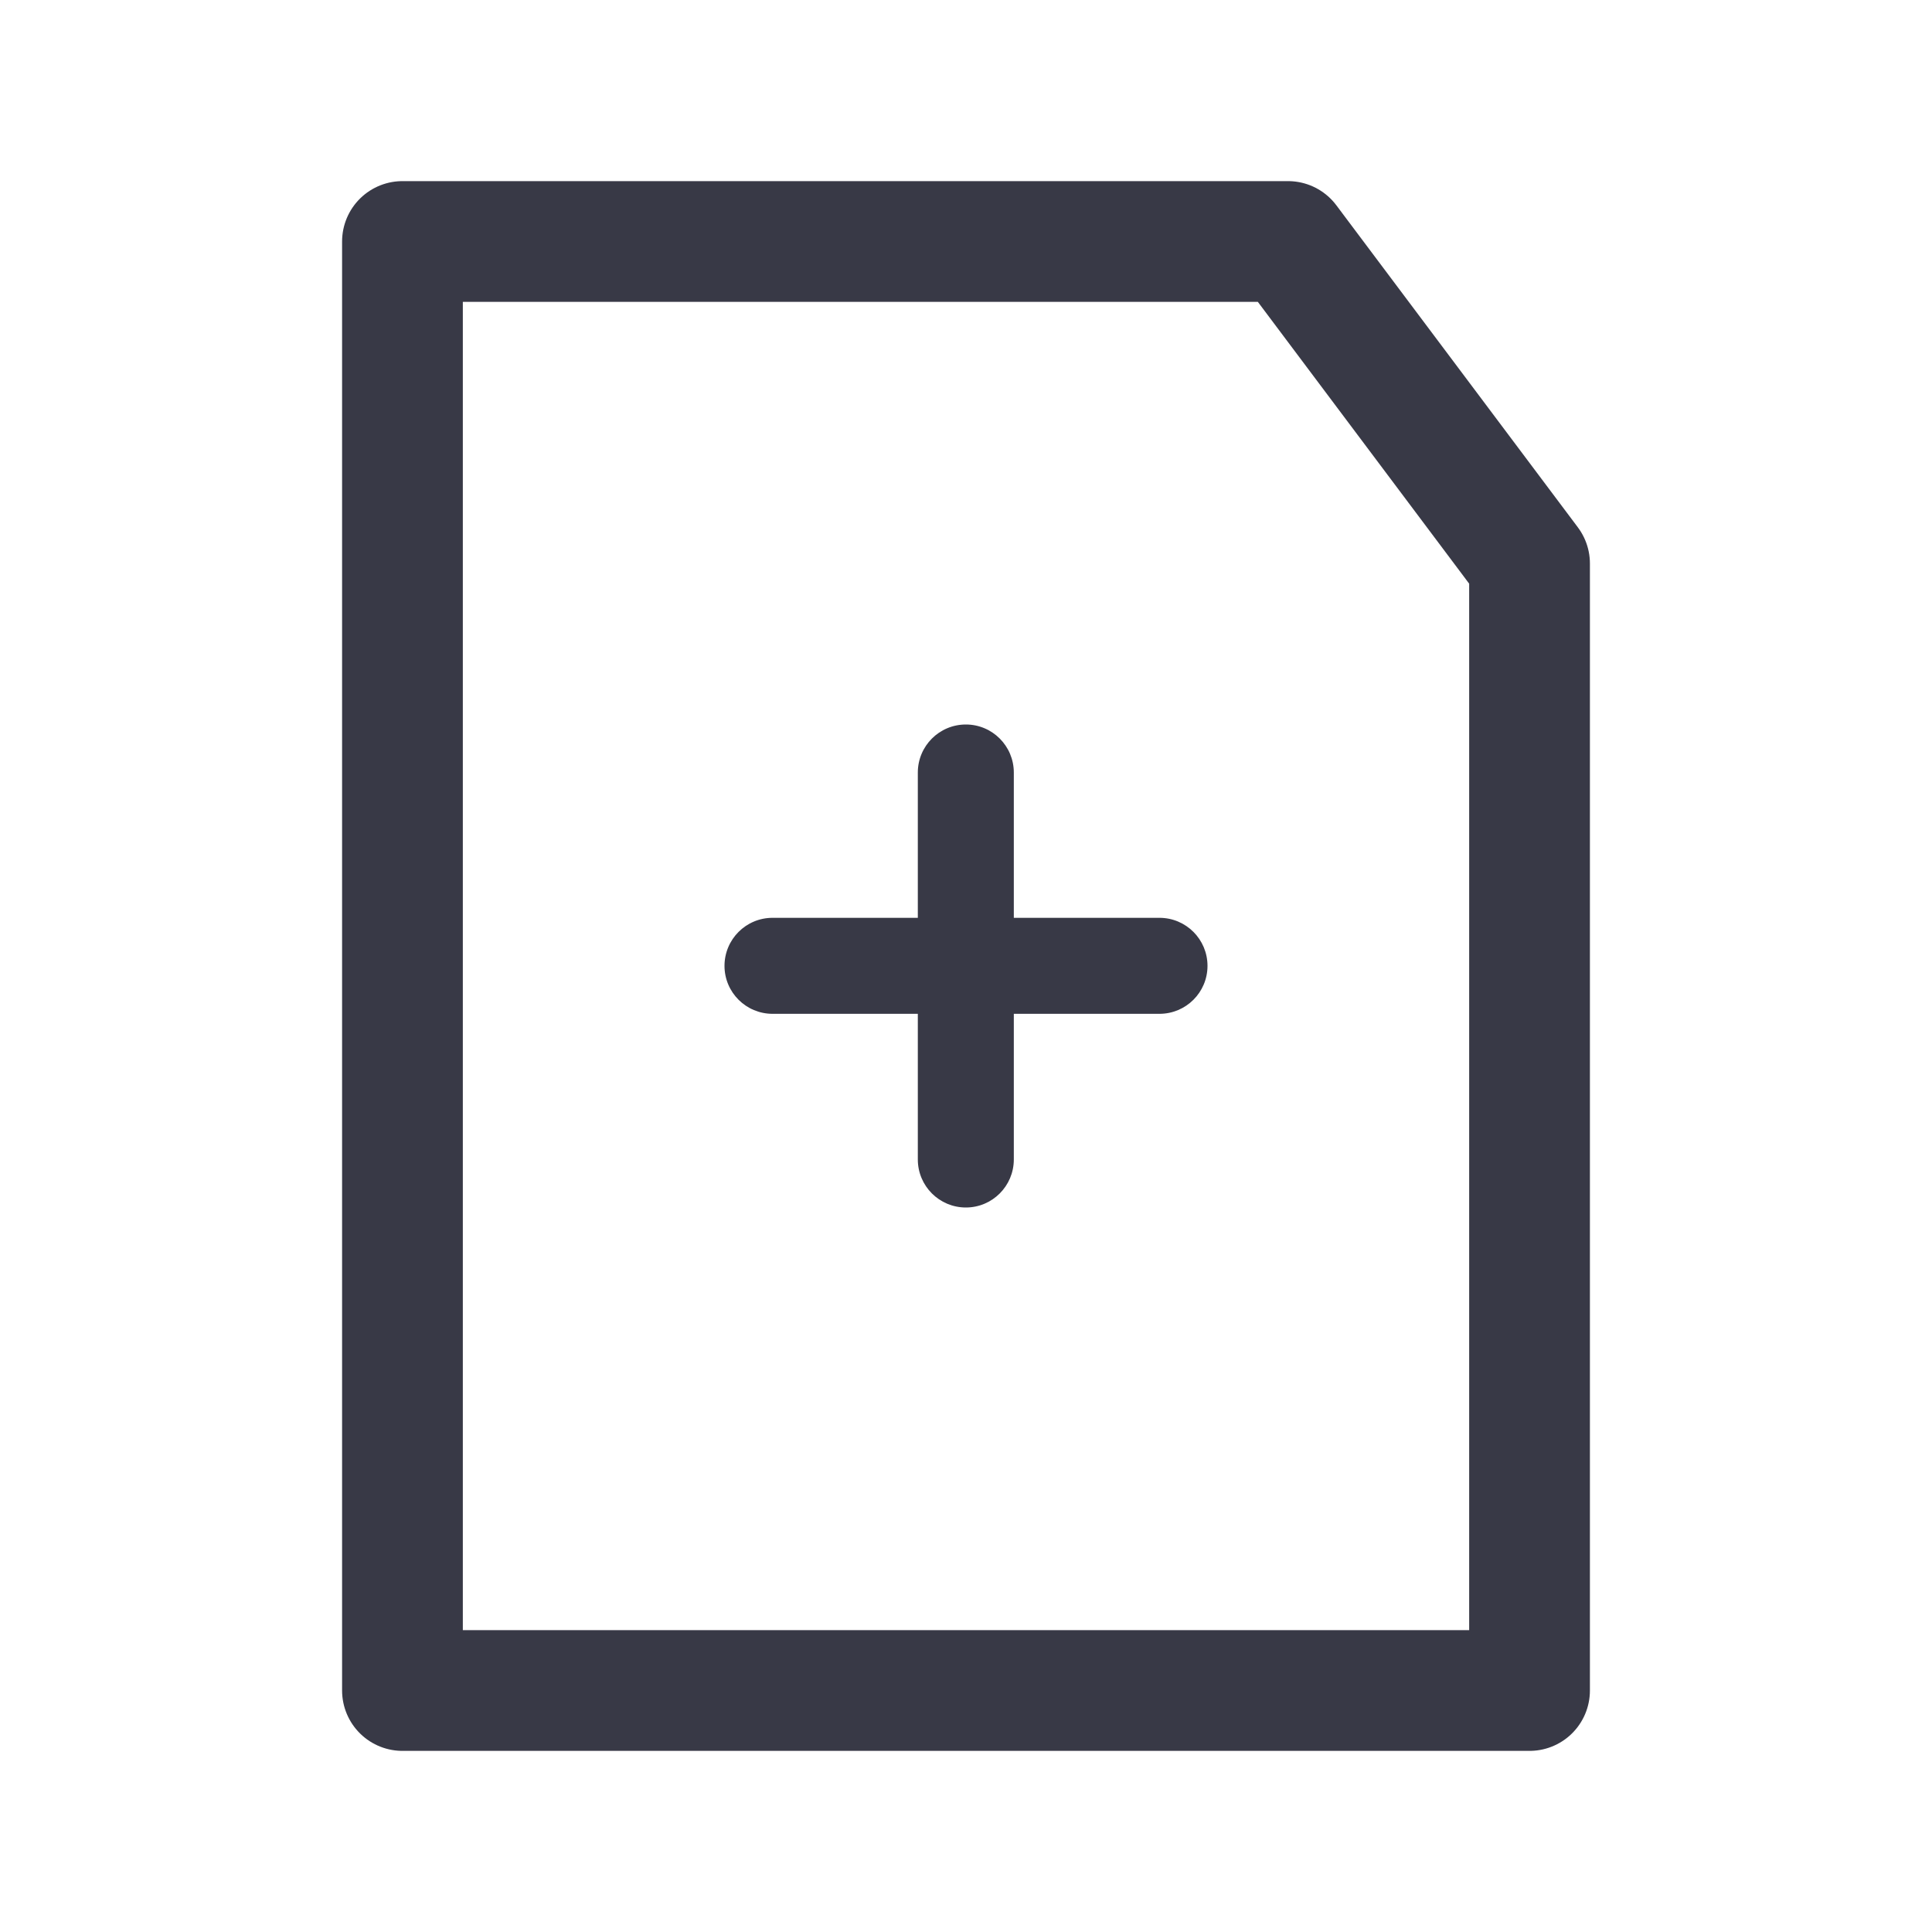 <svg width="16" height="16" viewBox="0 0 16 16" fill="none" xmlns="http://www.w3.org/2000/svg">
<path d="M3.333 2H10.667L12.667 4.667V14H3.333V2Z" stroke="#383946" stroke-linecap="round" stroke-linejoin="round"/>
<path d="M7.999 10C7.779 10 7.601 9.822 7.601 9.602V6.398C7.601 6.178 7.779 6 7.999 6C8.218 6 8.396 6.178 8.396 6.398V9.602C8.396 9.822 8.218 10 7.999 10ZM6.398 8.396C6.178 8.396 6 8.218 6 7.999C6 7.779 6.178 7.601 6.398 7.601H9.602C9.822 7.601 10 7.779 10 7.999C10 8.218 9.822 8.396 9.602 8.396H6.398Z" fill="#383946"/>
</svg>
